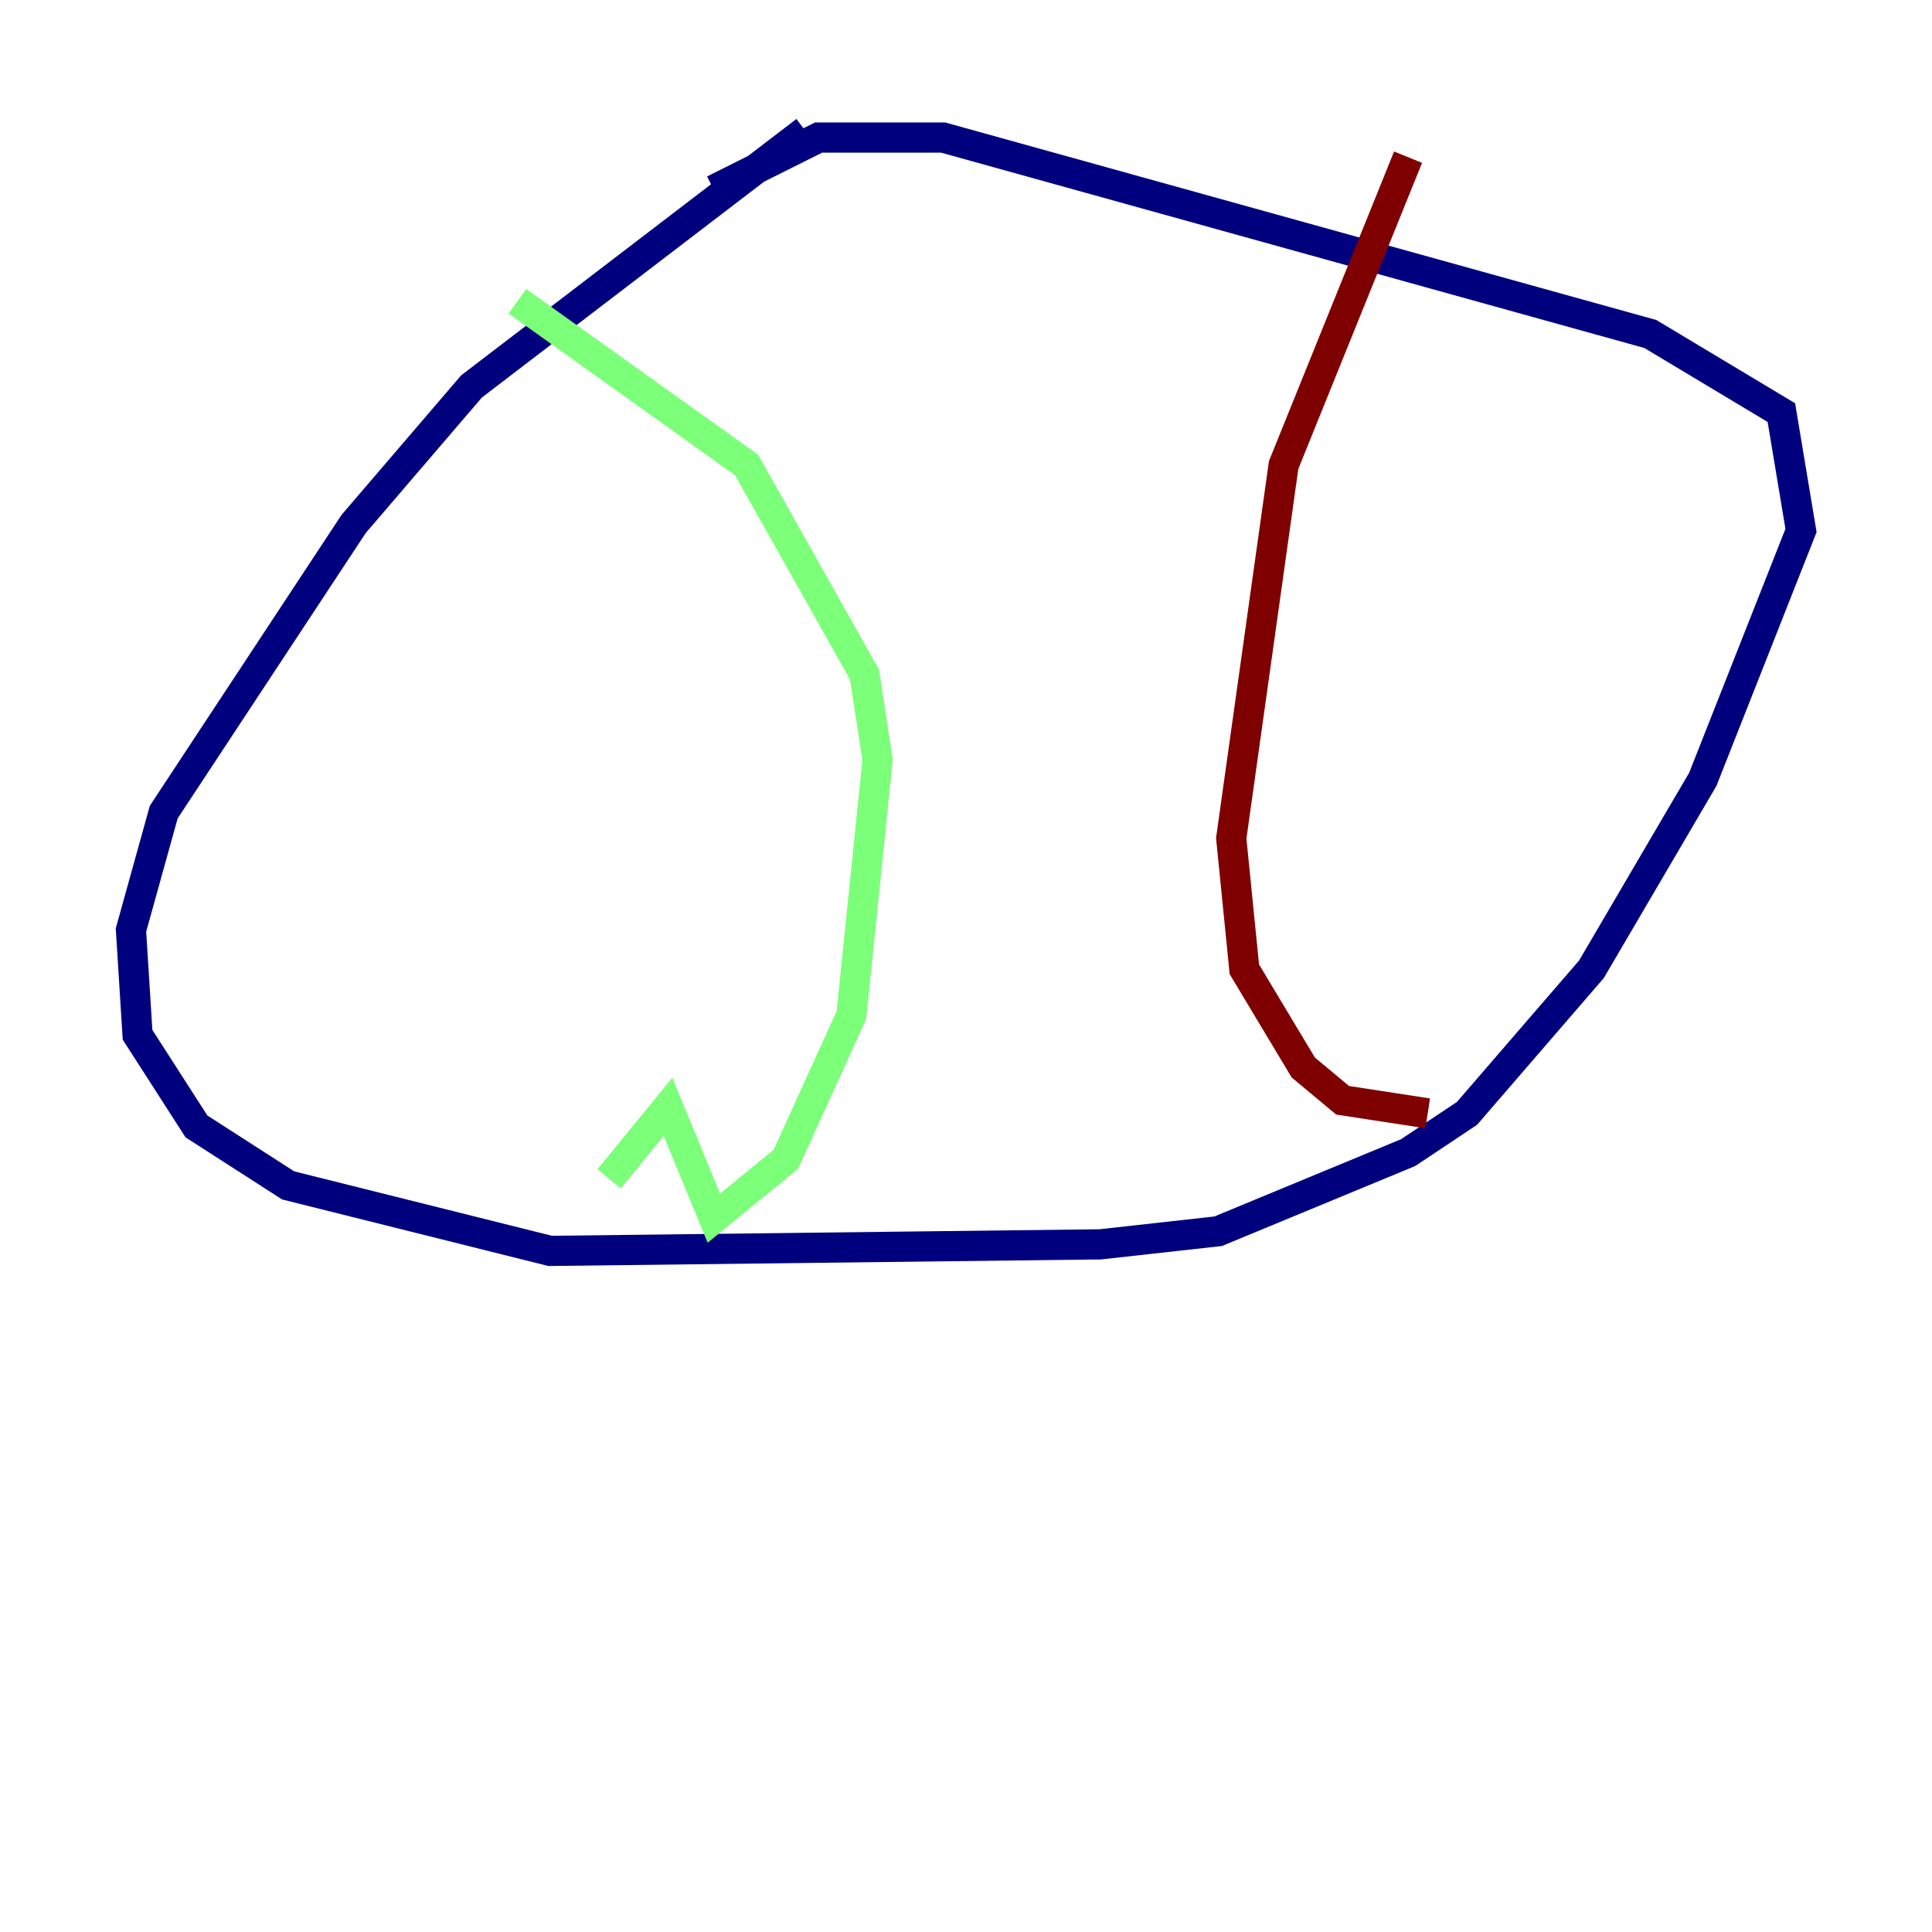 <?xml version="1.0" encoding="utf-8" ?>
<svg baseProfile="tiny" height="128" version="1.2" viewBox="0,0,128,128" width="128" xmlns="http://www.w3.org/2000/svg" xmlns:ev="http://www.w3.org/2001/xml-events" xmlns:xlink="http://www.w3.org/1999/xlink"><defs /><polyline fill="none" points="53.37,8.678 31.241,25.6 23.43,34.712 10.848,53.803 8.678,61.614 9.112,68.556 13.017,74.63 19.091,78.536 36.447,82.875 72.895,82.441 80.705,81.573 93.288,76.366 97.193,73.763 105.437,64.217 112.814,51.634 119.322,35.146 118.02,27.336 109.342,22.129 62.481,9.112 54.237,9.112 47.295,12.583" stroke="#00007f" stroke-width="2" /><polyline fill="none" points="34.278,19.959 49.464,30.807 57.275,44.691 58.142,50.332 56.407,67.254 52.068,76.8 47.295,80.705 44.258,73.329 40.352,78.102" stroke="#7cff79" stroke-width="2" /><polyline fill="none" points="93.288,10.414 85.044,30.807 81.573,55.539 82.441,64.217 86.346,70.725 88.949,72.895 94.59,73.763" stroke="#7f0000" stroke-width="2" /></svg>